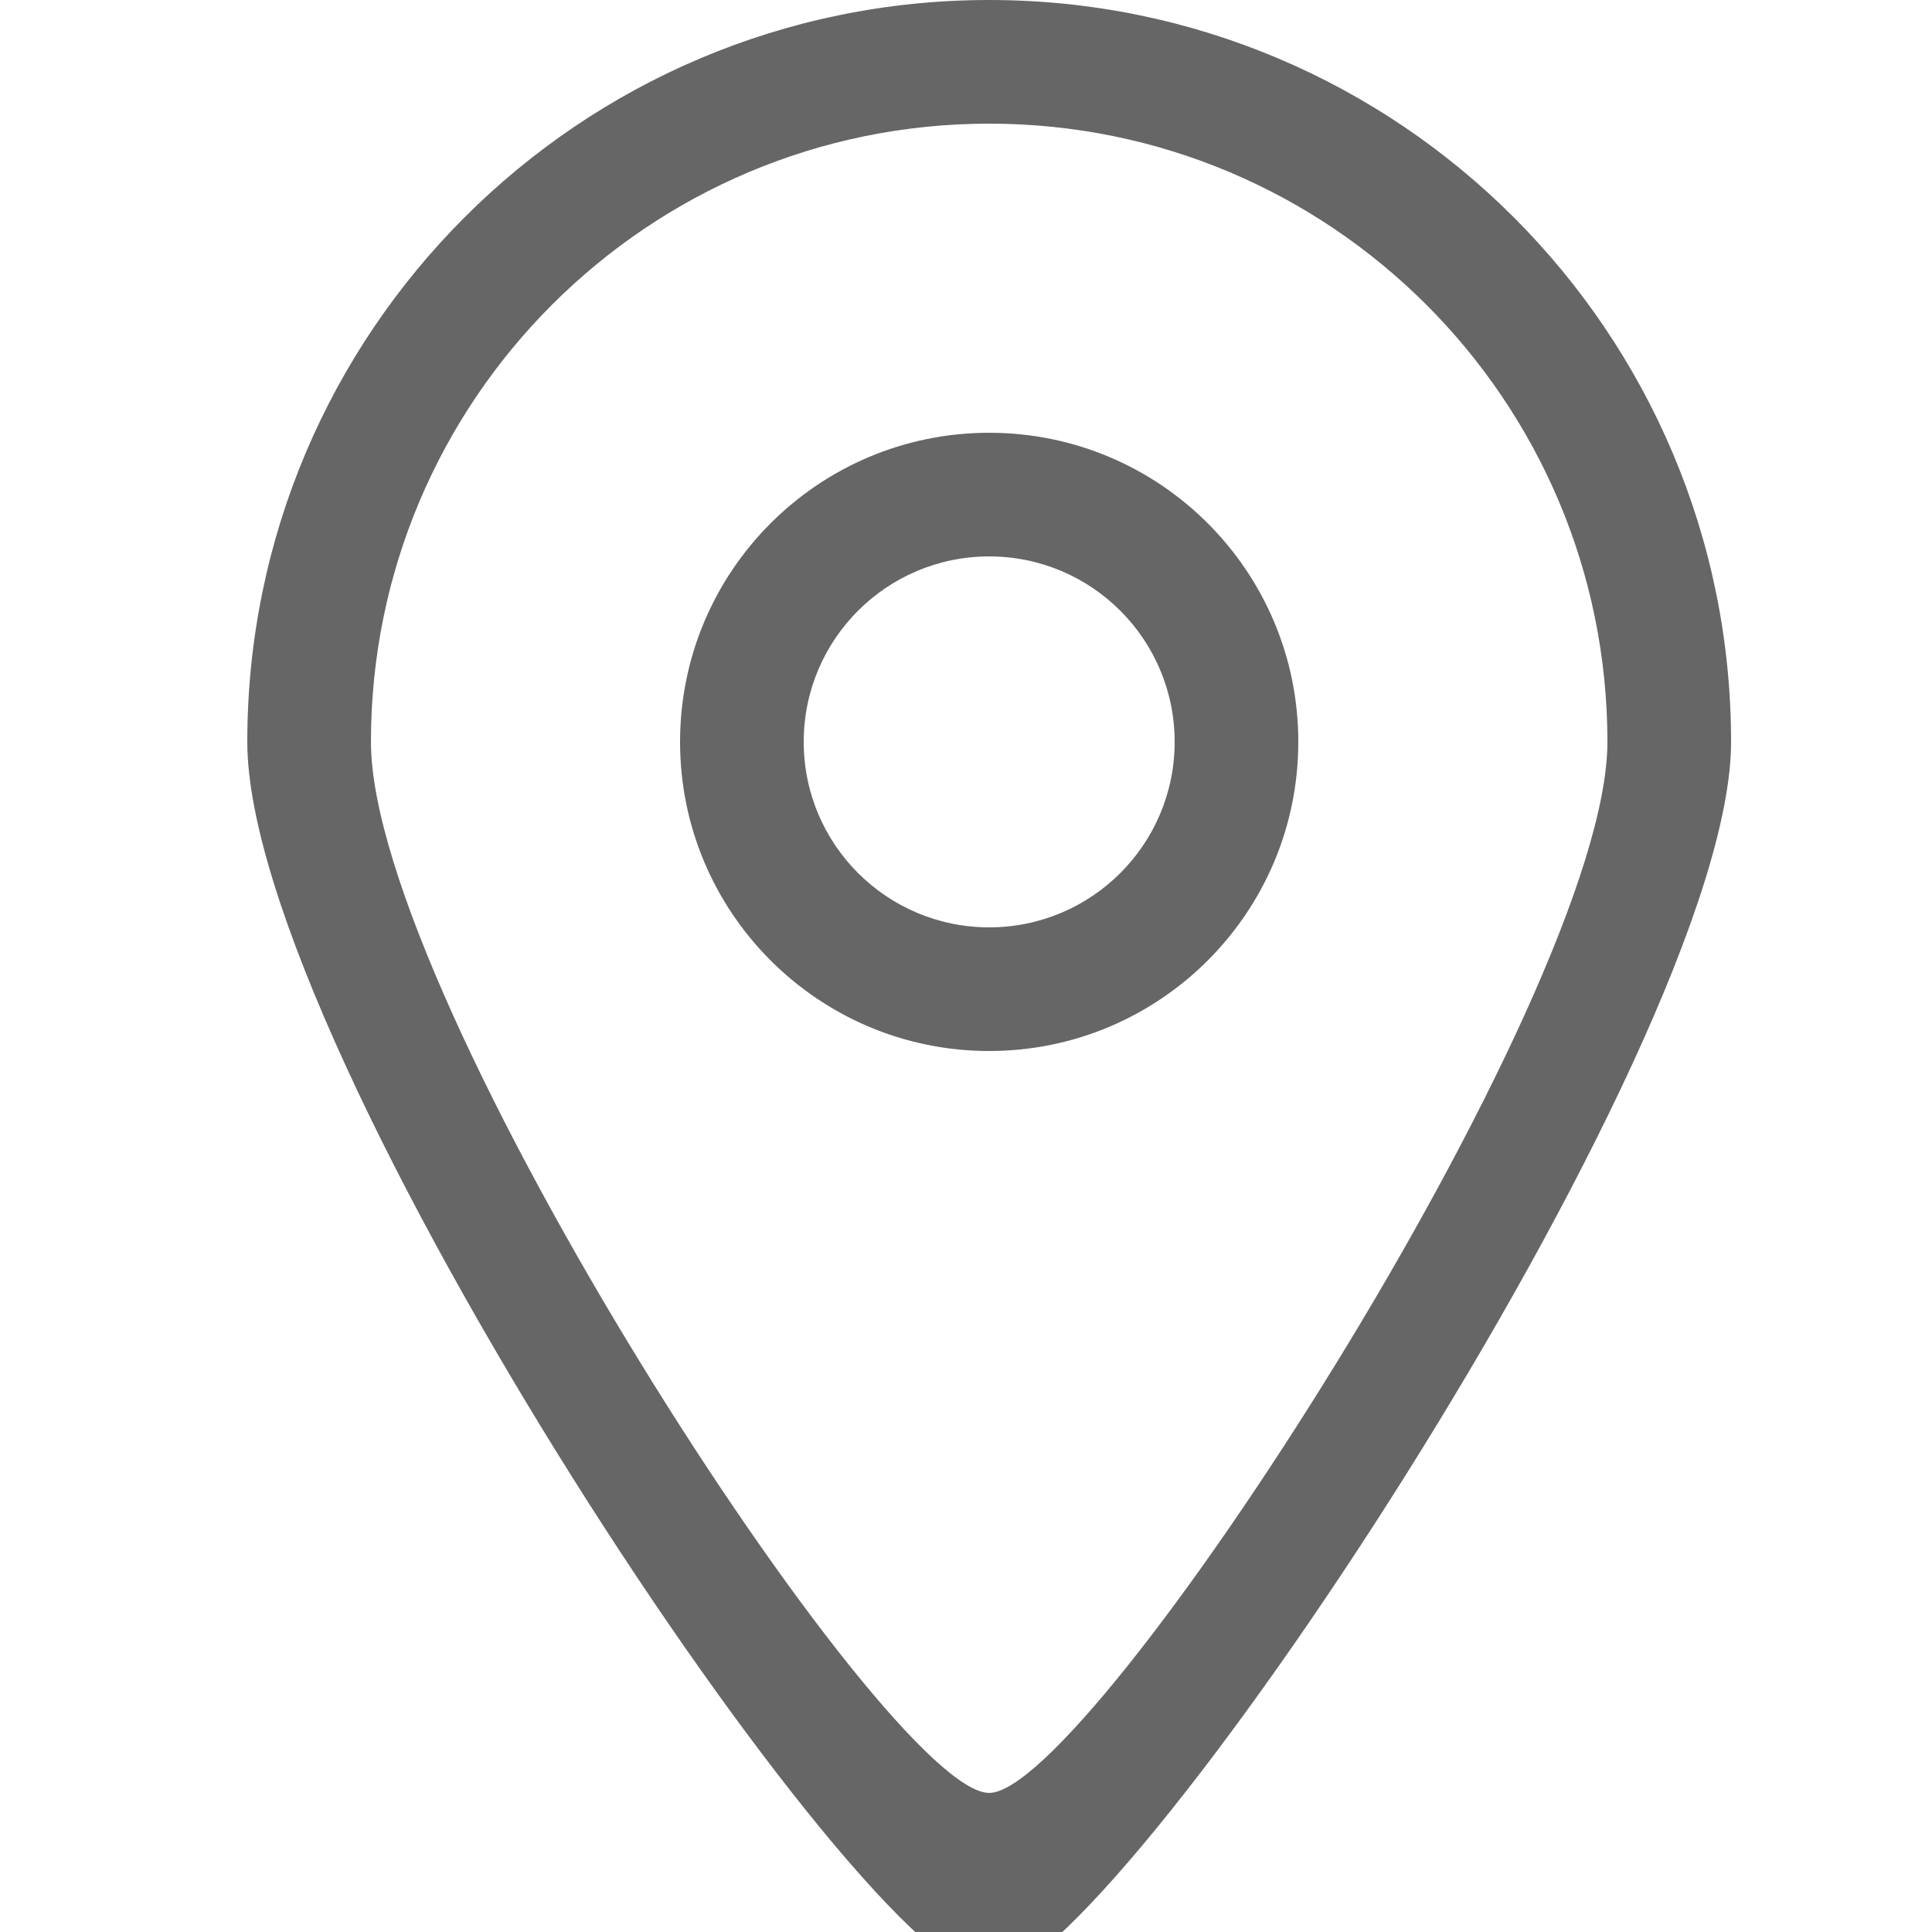 <?xml version="1.0" standalone="no"?><!DOCTYPE svg PUBLIC "-//W3C//DTD SVG 1.1//EN" "http://www.w3.org/Graphics/SVG/1.1/DTD/svg11.dtd"><svg width="16" height="16" viewBox="0 0 16 16" version="1.1" xmlns="http://www.w3.org/2000/svg" xmlns:xlink="http://www.w3.org/1999/xlink"><defs><style type="text/css"><![CDATA[
@font-face { font-family: ifont; src: url("http://at.alicdn.com/t/font_1442373896_4754455.eot?#iefix") format("embedded-opentype"), url("http://at.alicdn.com/t/font_1442373896_4754455.woff") format("woff"), url("http://at.alicdn.com/t/font_1442373896_4754455.ttf") format("truetype"), url("http://at.alicdn.com/t/font_1442373896_4754455.svg#ifont") format("svg"); }

]]></style></defs><g class="transform-group"><g transform="scale(0.016, 0.016)"><path d="M512 224c-88.352 0-160 71.616-160 160s71.68 160 160 160 160-71.616 160-160S600.352 224 512 224zM512 480c-53.024 0-96-42.976-96-96s42.976-96 96-96 96 42.976 96 96S565.024 480 512 480zM512 0C299.936 0 128 171.936 128 384c0 160.576 320.128 640.352 384 640 62.848 0.352 384-481.6 384-640C896 171.936 724.064 0 512 0zM512 928C458.784 928.256 192 517.792 192 384 192 207.264 335.264 64 512 64c176.736 0 320 143.264 320 320C832 516 564.384 928.256 512 928z" fill="#666"></path></g></g></svg>